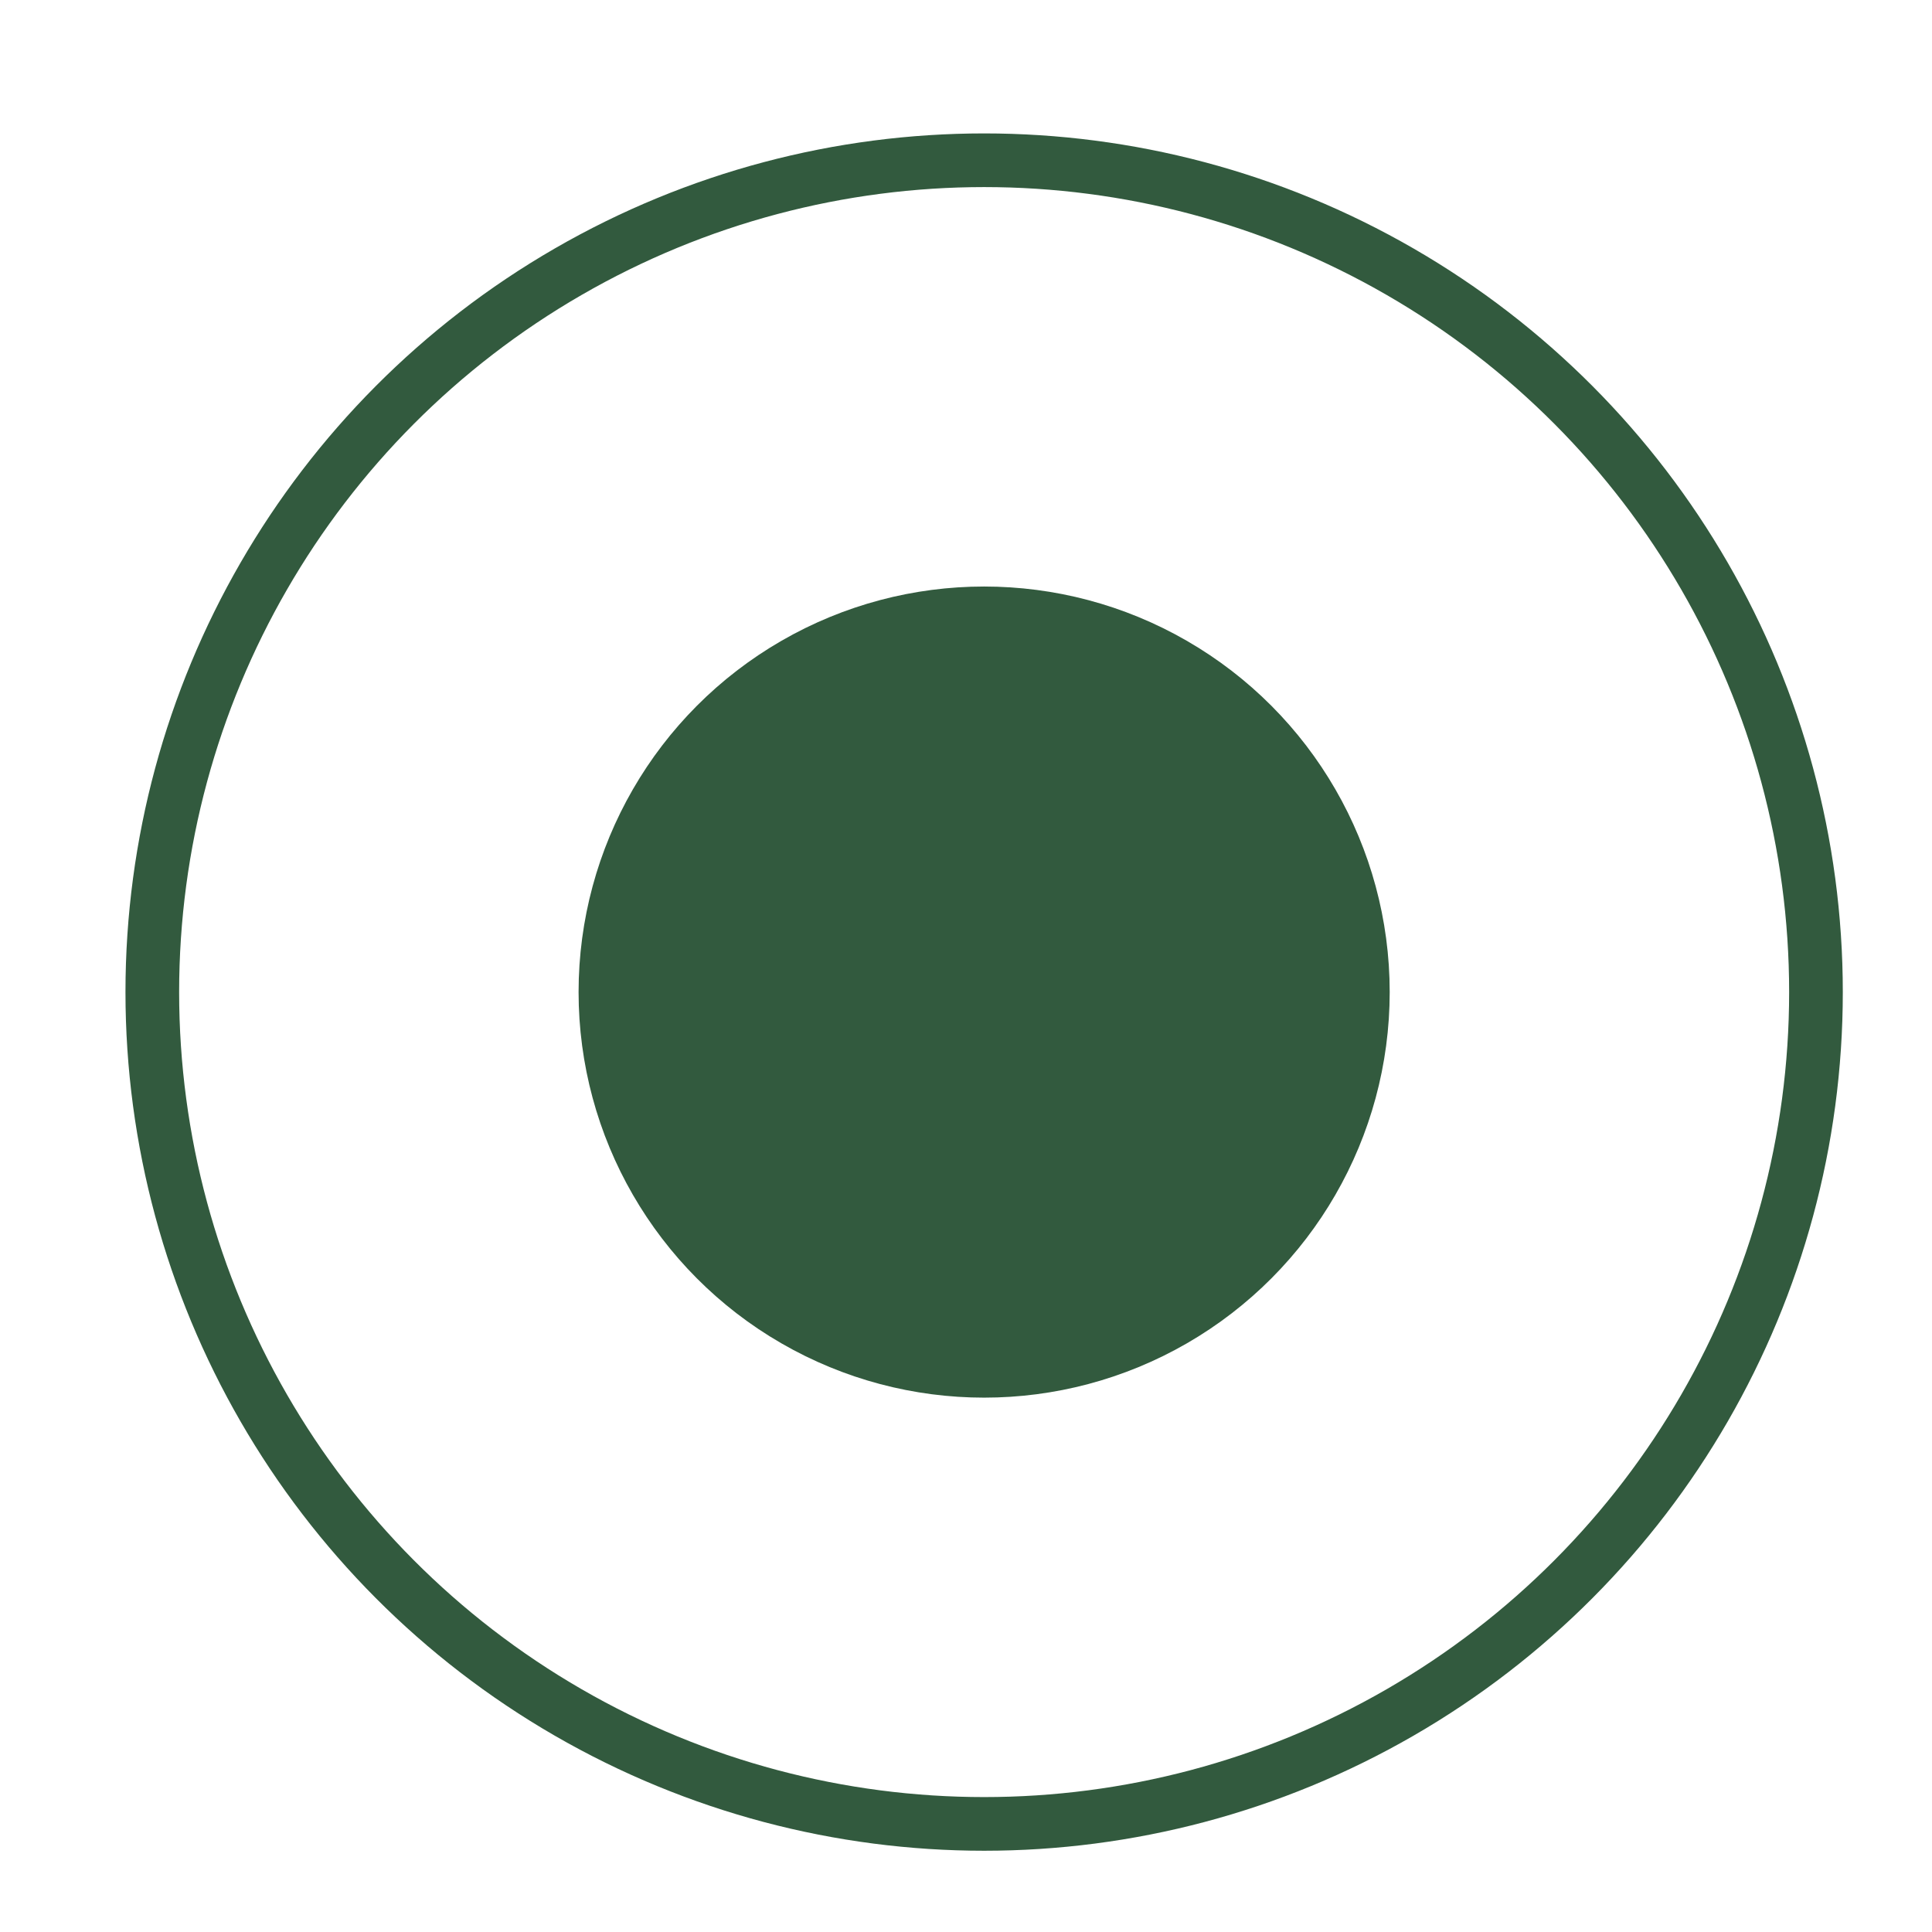 <svg width="36" height="36" viewBox="0 0 36 36" fill="none" xmlns="http://www.w3.org/2000/svg">
<circle cx="18.338" cy="18.486" r="15.5" stroke="#325A3E" strokeWidth="4"/>
<circle cx="18.338" cy="18.486" r="7.557" fill="#325A3E"/>
</svg>
